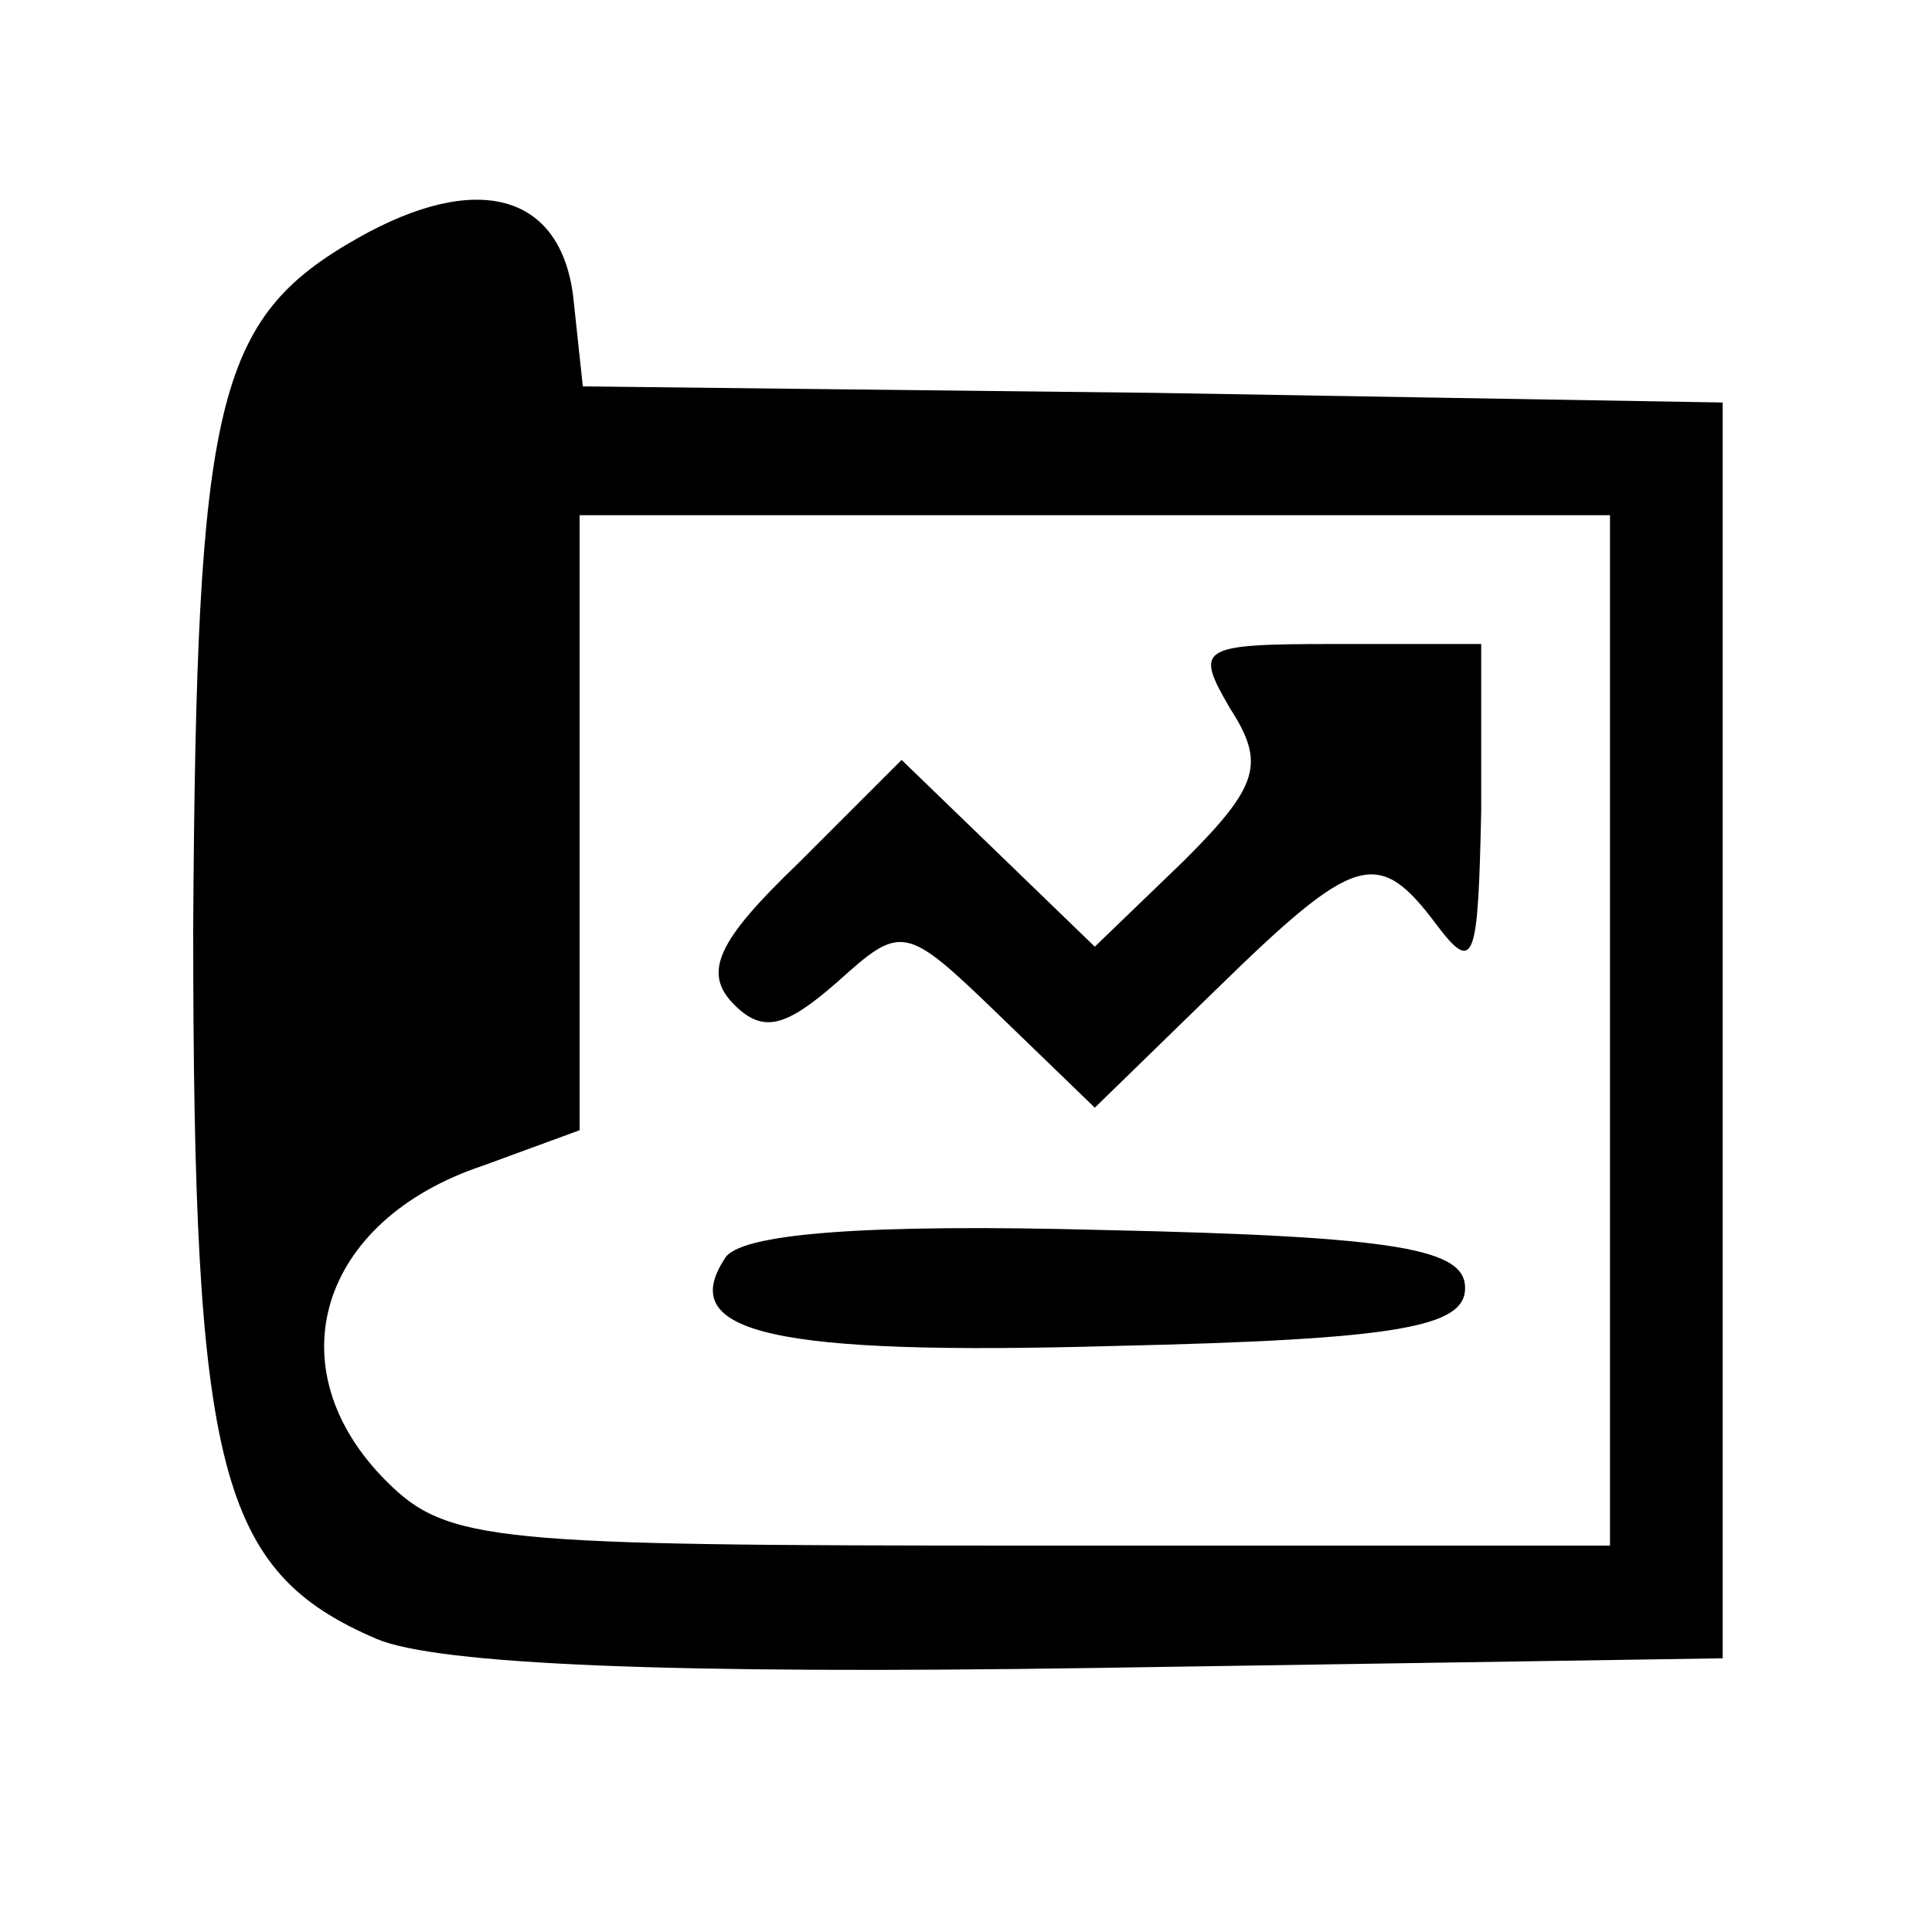 <?xml version="1.0" standalone="no"?>
<!DOCTYPE svg PUBLIC "-//W3C//DTD SVG 20010904//EN"
 "http://www.w3.org/TR/2001/REC-SVG-20010904/DTD/svg10.dtd">
<svg version="1.0" xmlns="http://www.w3.org/2000/svg"
 width="60pt" height="60pt" viewBox="0 0 60 60"
 preserveAspectRatio="xMidYMid meet">

<g transform="translate(0,60) scale(0.1,-0.1)"
fill="#000000" stroke="none">
<path d="M111 526 c-44 -25 -50 -50 -51 -214 0 -169 8 -200 57 -221 19 -8 92
-11 223 -9 l195 3 0 195 0 195 -177 3 -177 2 -3 28 c-4 32 -30 39 -67 18z
m389 -246 l0 -160 -180 0 c-167 0 -181 1 -200 20 -35 35 -21 81 30 98 l30 11
0 95 0 96 160 0 160 0 0 -160z"/>
<path d="M382 380 c11 -17 9 -24 -14 -47 l-28 -27 -30 29 -30 29 -32 -32 c-25
-24 -30 -34 -20 -44 9 -9 16 -7 32 7 20 18 21 18 50 -10 l30 -29 38 37 c43 42
50 44 68 20 12 -16 13 -11 14 35 l0 52 -45 0 c-43 0 -44 -1 -33 -20z"/>
<path d="M225 209 c-15 -23 15 -30 121 -27 89 2 109 6 109 18 0 12 -20 16
-112 18 -74 2 -114 -1 -118 -9z"/>
</g>
</svg>
